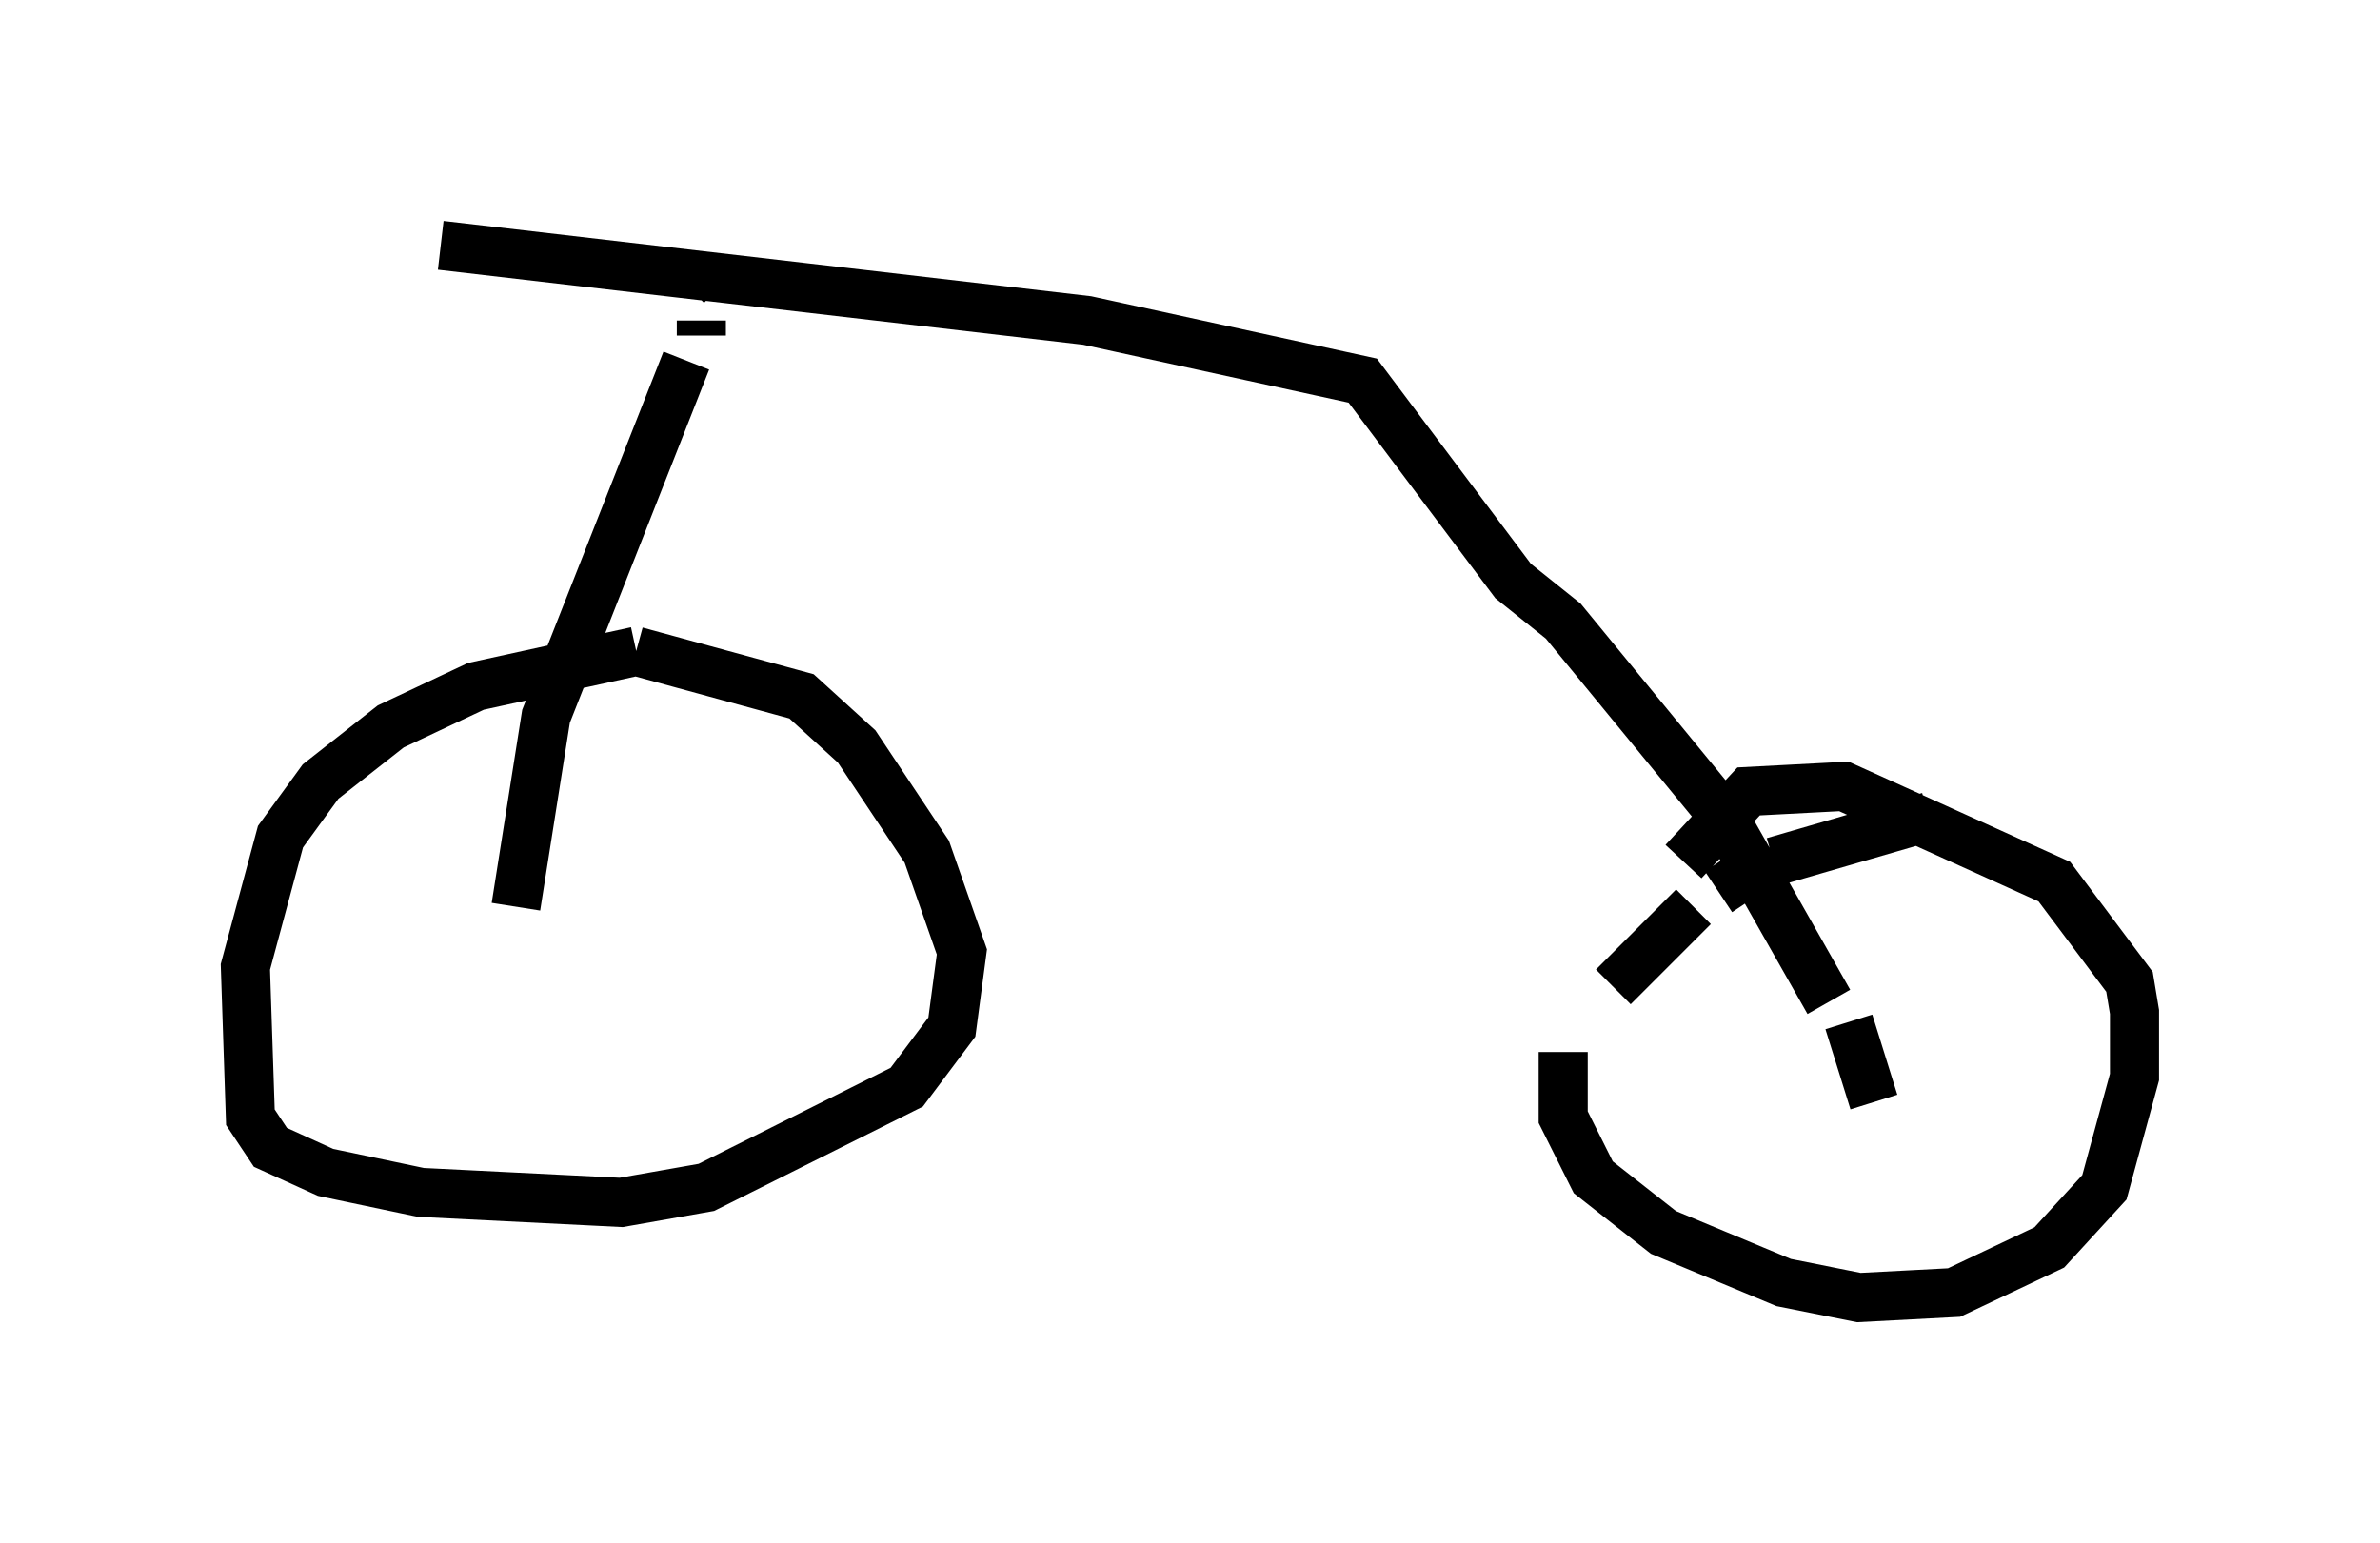 <?xml version="1.0" encoding="utf-8" ?>
<svg baseProfile="full" height="31.438" version="1.1" width="48.486" xmlns="http://www.w3.org/2000/svg" xmlns:ev="http://www.w3.org/2001/xml-events" xmlns:xlink="http://www.w3.org/1999/xlink"><defs /><rect fill="white" height="31.438" width="48.486" x="0" y="0" /><path d="M15.106, 13.575 m-2.144, -0.306 l-3.267, 0.715 -1.735, 0.817 l-1.429, 1.123 -0.817, 1.123 l-0.715, 2.654 0.102, 3.063 l0.408, 0.613 1.123, 0.51 l1.94, 0.408 4.083, 0.204 l1.735, -0.306 4.083, -2.042 l0.919, -1.225 0.204, -1.531 l-0.715, -2.042 -1.429, -2.144 l-1.123, -1.021 -3.369, -0.919 m26.338, 3.369 l-3.165, 0.919 m-0.51, 0.204 l-0.613, 0.408 m-0.51, 0.306 l-1.633, 1.633 m-1.021, 1.327 l0.0, 1.327 0.613, 1.225 l1.429, 1.123 2.45, 1.021 l1.531, 0.306 1.94, -0.102 l1.94, -0.919 1.123, -1.225 l0.613, -2.246 0.0, -1.327 l-0.102, -0.613 -1.531, -2.042 l-4.288, -1.94 -1.94, 0.102 l-1.327, 1.429 m3.879, 4.9 l-0.51, -1.633 m-0.408, -0.408 l-2.144, -3.777 -3.267, -3.981 l-1.021, -0.817 -3.063, -4.083 l-5.615, -1.225 -13.169, -1.531 m5.615, 0.715 l0.102, 0.102 m-0.408, 0.715 l0.0, 0.306 m-0.306, 0.51 l-2.858, 7.248 -0.613, 3.879 " fill="none" stroke="black" stroke-width="1" /></svg>